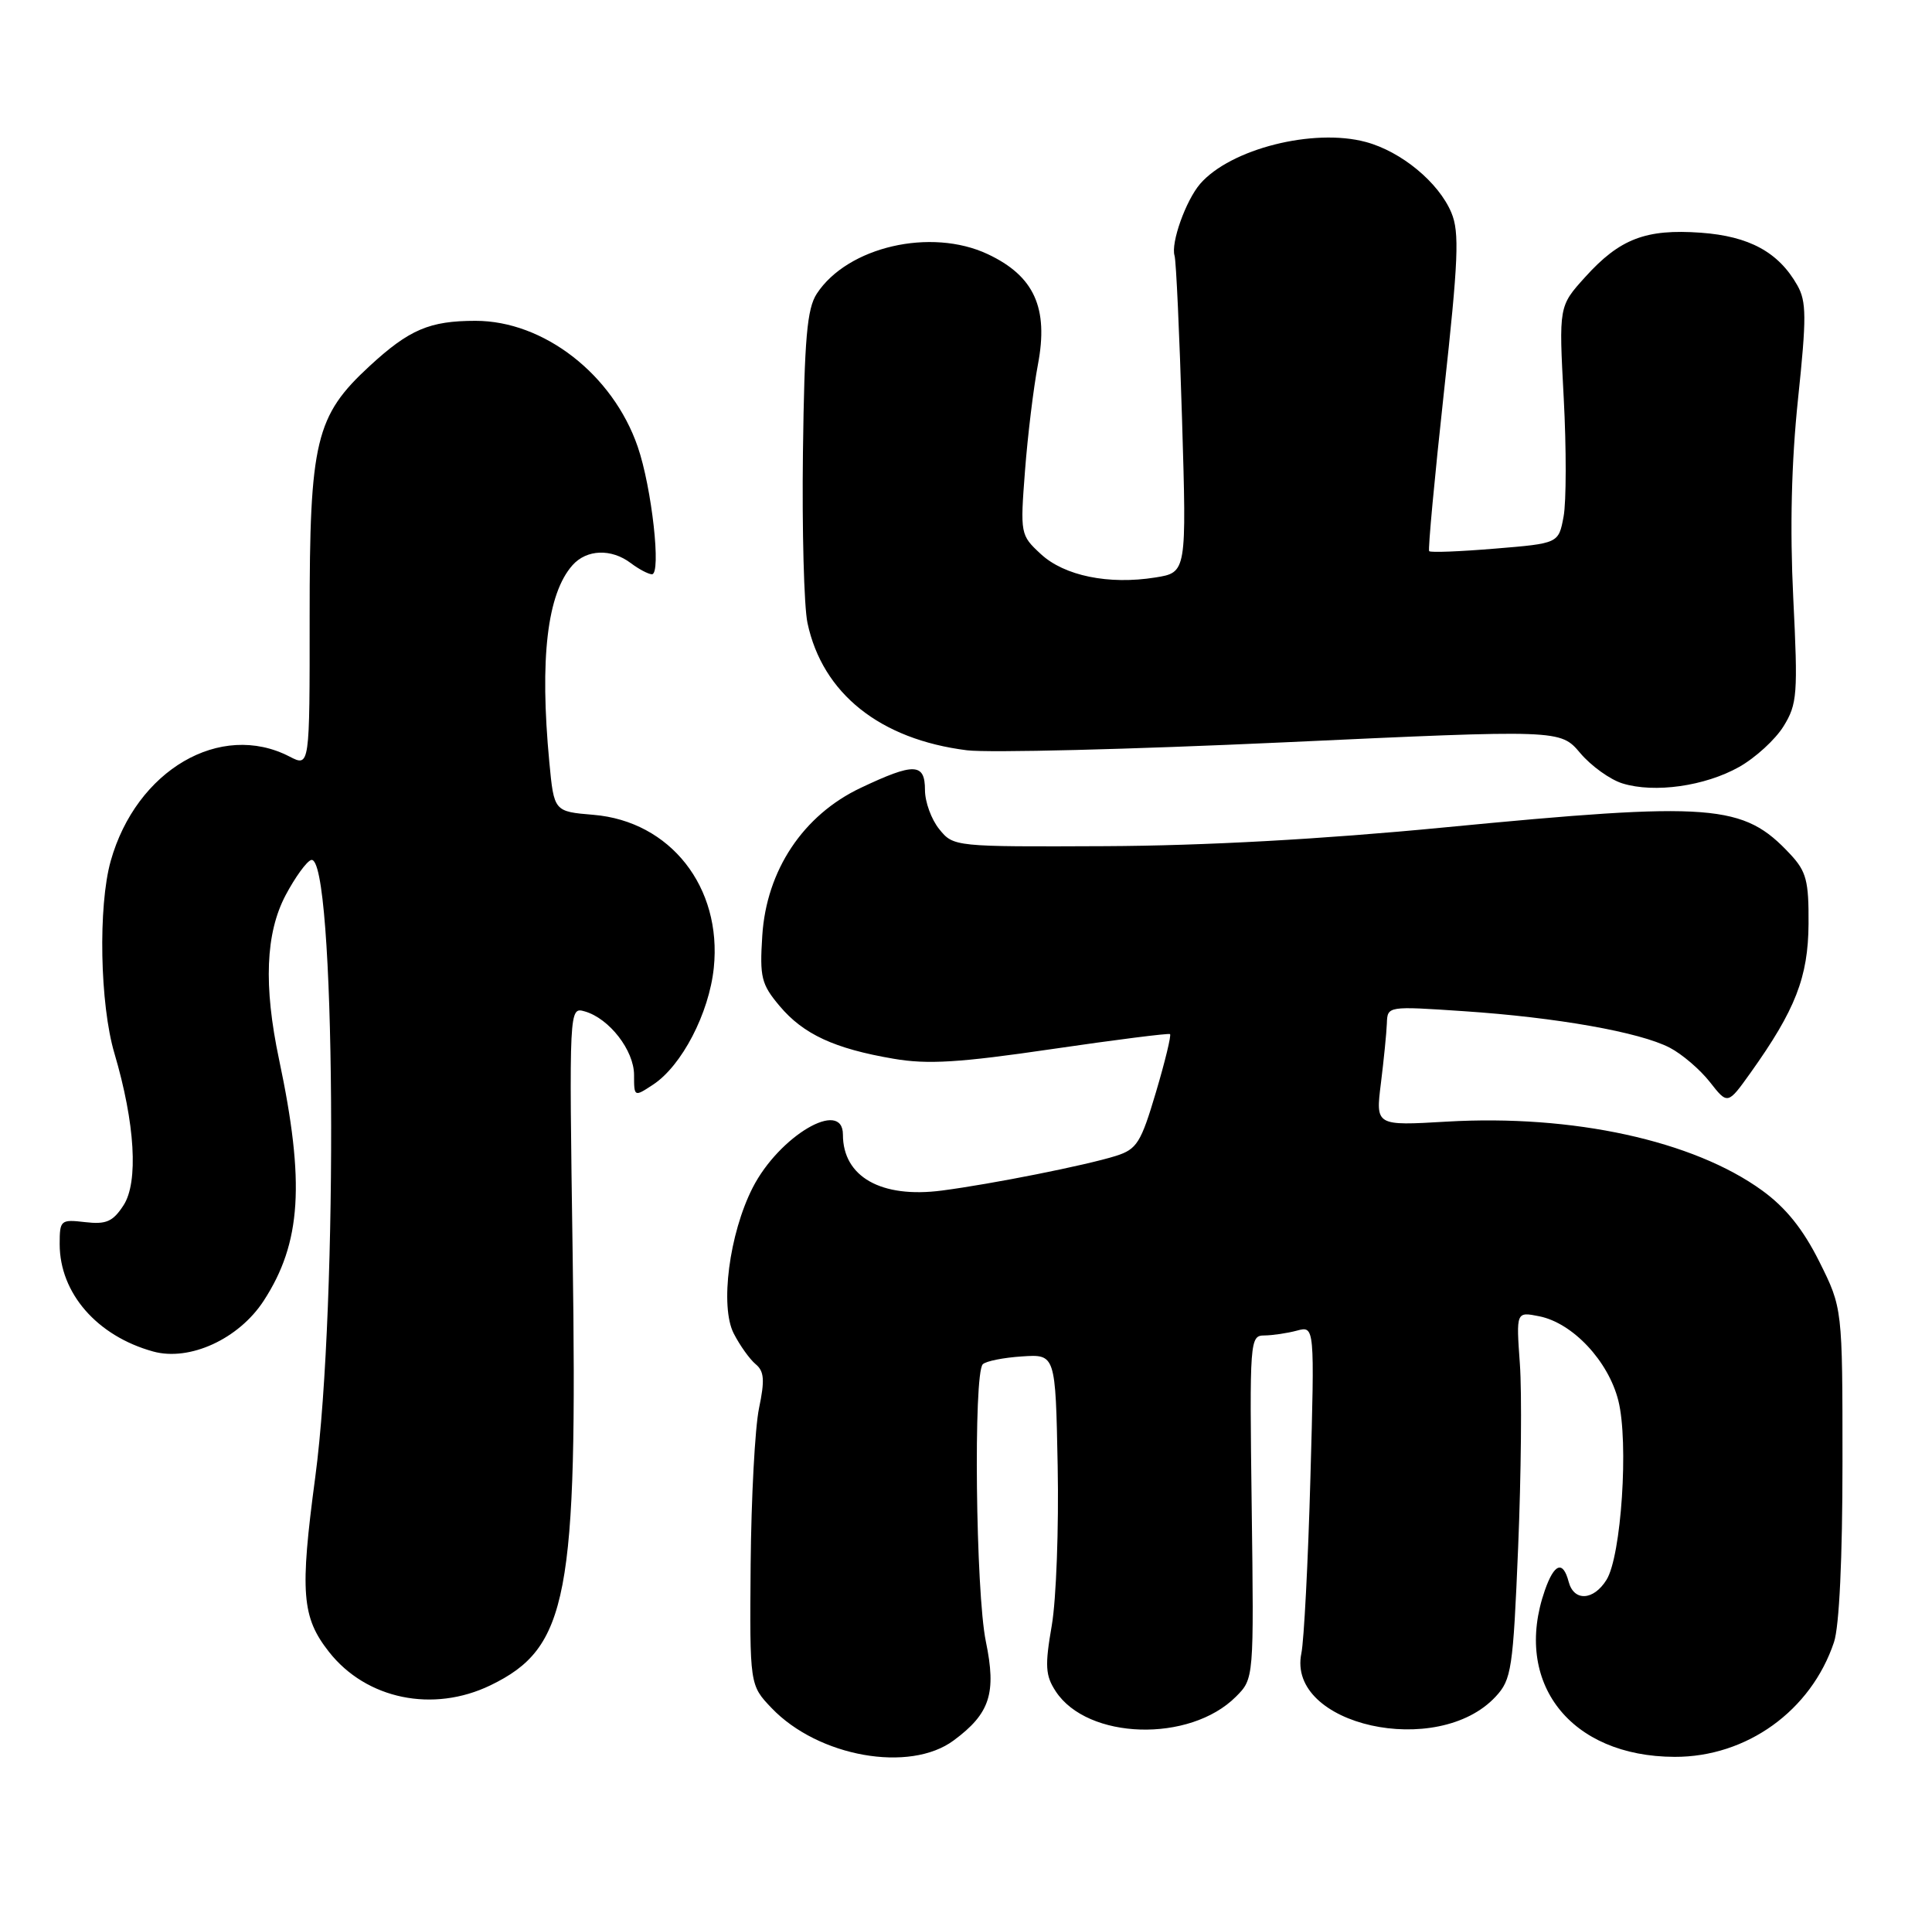 <?xml version="1.0" encoding="UTF-8" standalone="no"?>
<!DOCTYPE svg PUBLIC "-//W3C//DTD SVG 1.1//EN" "http://www.w3.org/Graphics/SVG/1.1/DTD/svg11.dtd" >
<svg xmlns="http://www.w3.org/2000/svg" xmlns:xlink="http://www.w3.org/1999/xlink" version="1.1" viewBox="0 0 259 256">
 <g >
 <path fill="currentColor"
d=" M 127.86 233.26 C 132.72 229.66 133.60 226.94 132.16 220.00 C 130.80 213.40 130.48 184.12 131.75 182.85 C 132.17 182.43 134.53 181.96 137.00 181.80 C 141.50 181.50 141.50 181.50 141.79 196.50 C 141.95 204.75 141.60 214.36 141.00 217.85 C 140.06 223.28 140.14 224.57 141.53 226.69 C 145.79 233.19 159.49 233.60 165.68 227.41 C 168.10 224.99 168.10 224.99 167.80 201.99 C 167.51 179.57 167.55 179.00 169.50 178.99 C 170.60 178.98 172.57 178.69 173.87 178.34 C 176.24 177.71 176.24 177.71 175.67 198.10 C 175.36 209.32 174.81 219.89 174.46 221.59 C 172.46 231.25 192.75 235.77 200.51 227.39 C 202.63 225.11 202.84 223.73 203.52 207.36 C 203.92 197.69 204.03 186.63 203.75 182.79 C 203.25 175.80 203.25 175.80 206.35 176.42 C 210.84 177.32 215.61 182.41 216.95 187.72 C 218.36 193.30 217.35 208.59 215.36 211.75 C 213.62 214.54 210.99 214.67 210.29 212.00 C 209.53 209.11 208.36 209.54 207.10 213.15 C 202.78 225.53 210.50 235.43 224.50 235.47 C 234.15 235.50 242.79 229.29 245.86 220.10 C 246.57 218.00 247.00 208.82 247.00 196.01 C 247.00 175.32 247.00 175.32 243.89 169.09 C 241.71 164.73 239.40 161.86 236.23 159.56 C 227.01 152.87 210.86 149.35 193.95 150.33 C 184.41 150.89 184.41 150.89 185.12 145.20 C 185.51 142.06 185.87 138.45 185.92 137.17 C 186.00 134.84 186.00 134.84 196.25 135.53 C 208.66 136.36 219.81 138.33 223.84 140.42 C 225.48 141.27 227.90 143.34 229.22 145.02 C 231.61 148.07 231.61 148.07 234.67 143.79 C 240.69 135.35 242.40 130.97 242.45 123.83 C 242.49 118.07 242.16 116.80 240.00 114.49 C 233.69 107.73 229.68 107.42 193.50 110.91 C 177.19 112.49 161.43 113.35 148.17 113.41 C 127.96 113.50 127.82 113.49 125.92 111.14 C 124.86 109.84 124.00 107.48 124.00 105.89 C 124.00 102.25 122.56 102.20 115.38 105.60 C 107.67 109.25 102.75 116.64 102.19 125.40 C 101.83 130.99 102.06 131.92 104.52 134.84 C 107.70 138.62 111.86 140.55 119.78 141.90 C 124.36 142.69 128.59 142.43 141.00 140.61 C 149.53 139.36 156.66 138.46 156.85 138.60 C 157.04 138.75 156.19 142.26 154.96 146.40 C 152.95 153.17 152.41 154.03 149.61 154.92 C 145.61 156.18 133.01 158.69 126.26 159.57 C 118.13 160.63 113.00 157.73 113.00 152.07 C 113.00 147.21 104.45 152.24 100.90 159.19 C 97.76 165.35 96.49 175.12 98.37 178.74 C 99.19 180.34 100.51 182.18 101.30 182.84 C 102.45 183.79 102.54 184.97 101.75 188.76 C 101.21 191.37 100.71 200.78 100.63 209.68 C 100.50 225.85 100.50 225.85 103.44 228.93 C 109.69 235.47 121.96 237.65 127.86 233.26 Z  M 65.75 225.88 C 76.14 220.85 77.44 214.08 76.77 168.23 C 76.29 134.96 76.29 134.96 78.40 135.56 C 81.68 136.50 85.00 140.79 85.00 144.08 C 85.00 147.03 85.02 147.04 87.54 145.38 C 91.39 142.86 95.06 135.80 95.69 129.72 C 96.81 118.90 89.86 110.07 79.56 109.21 C 74.27 108.77 74.27 108.77 73.64 102.14 C 72.33 88.25 73.35 79.58 76.75 75.75 C 78.65 73.62 81.95 73.50 84.56 75.47 C 85.63 76.28 86.90 76.95 87.39 76.97 C 88.68 77.01 87.38 65.34 85.49 59.87 C 82.15 50.18 72.89 43.00 63.75 43.00 C 57.59 43.00 54.87 44.16 49.56 49.05 C 42.30 55.74 41.50 59.09 41.51 82.65 C 41.52 102.80 41.52 102.80 38.81 101.40 C 29.56 96.62 18.27 103.21 14.84 115.40 C 13.14 121.46 13.39 134.61 15.34 141.18 C 18.11 150.55 18.58 158.47 16.55 161.56 C 15.13 163.74 14.23 164.13 11.41 163.80 C 8.13 163.42 8.00 163.53 8.00 166.75 C 8.00 173.31 13.00 179.06 20.53 181.14 C 25.42 182.49 32.02 179.46 35.35 174.34 C 40.40 166.58 40.91 158.53 37.41 142.00 C 35.32 132.10 35.60 125.08 38.29 119.98 C 39.56 117.59 41.09 115.47 41.70 115.27 C 44.97 114.18 45.39 174.65 42.26 198.00 C 40.19 213.47 40.45 216.76 44.11 221.41 C 49.10 227.75 58.05 229.60 65.75 225.88 Z  M 233.15 102.79 C 235.32 101.57 238.00 99.12 239.10 97.34 C 240.94 94.36 241.04 93.05 240.40 80.14 C 239.94 70.80 240.15 61.96 241.04 53.47 C 242.19 42.53 242.18 40.41 240.94 38.23 C 238.43 33.80 234.50 31.66 228.01 31.19 C 220.63 30.66 217.14 32.00 212.50 37.14 C 208.97 41.04 208.97 41.04 209.63 53.35 C 209.99 60.12 209.98 67.27 209.61 69.24 C 208.94 72.83 208.94 72.83 200.43 73.53 C 195.74 73.92 191.77 74.08 191.59 73.87 C 191.42 73.67 192.31 64.08 193.57 52.56 C 195.51 34.83 195.67 31.13 194.57 28.51 C 192.87 24.45 187.86 20.31 183.10 19.03 C 176.08 17.14 164.96 19.95 160.89 24.64 C 158.97 26.87 156.93 32.57 157.46 34.28 C 157.67 34.95 158.12 44.78 158.46 56.12 C 159.08 76.73 159.08 76.73 154.88 77.40 C 148.63 78.40 142.67 77.18 139.52 74.25 C 136.79 71.72 136.76 71.57 137.41 63.09 C 137.77 58.37 138.55 51.97 139.14 48.87 C 140.59 41.27 138.65 36.99 132.41 34.06 C 124.80 30.49 113.62 33.07 109.50 39.36 C 108.19 41.36 107.84 45.32 107.64 60.66 C 107.51 71.02 107.78 81.30 108.25 83.50 C 110.26 92.95 117.97 99.10 129.63 100.56 C 132.52 100.92 151.60 100.44 172.03 99.50 C 209.17 97.78 209.17 97.78 211.84 100.93 C 213.30 102.66 215.85 104.49 217.50 105.00 C 221.79 106.33 228.57 105.37 233.15 102.79 Z "/>
</g>
</svg>